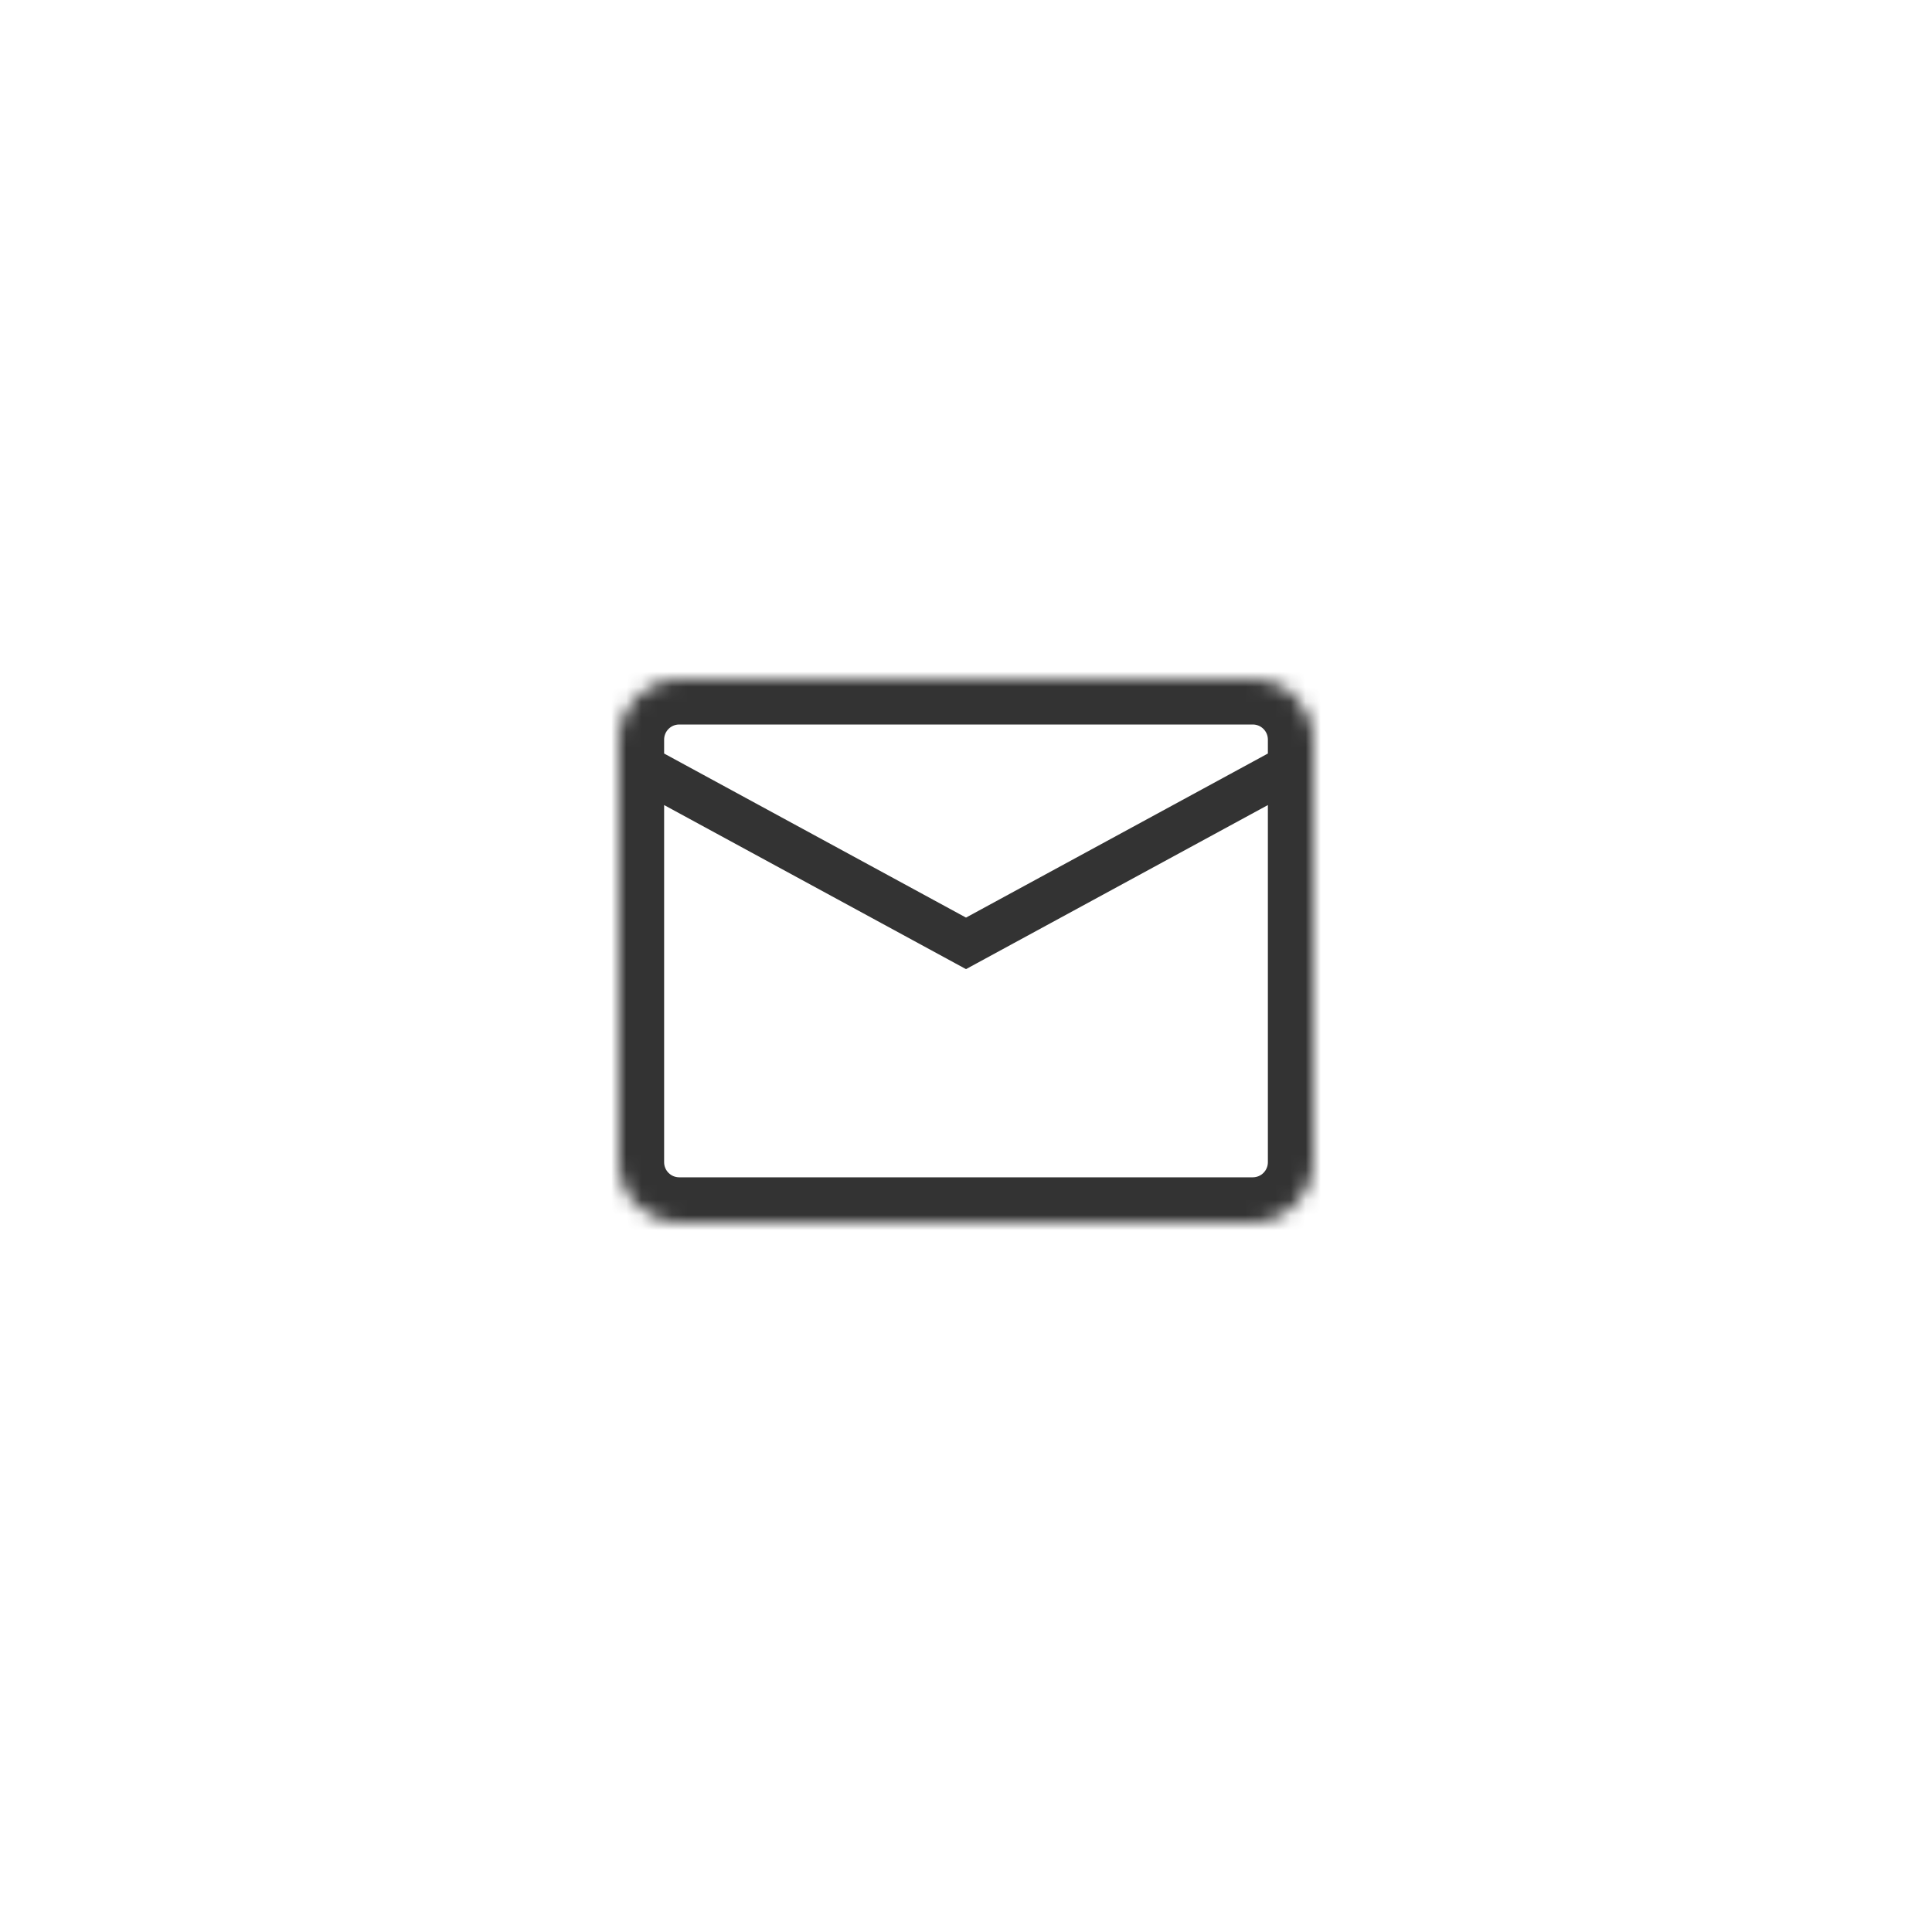 <svg width="128" height="128" viewBox="0 0 128 128" fill="none" xmlns="http://www.w3.org/2000/svg">
<rect width="128" height="128" fill="white"/>
<mask id="path-1-inside-1" fill="white">
<path d="M87 50L87 77C87 79.209 85.209 81 83 81L45 81C42.791 81 41 79.209 41 77L41 50L41 49C41 46.791 42.791 45 45 45L83 45C85.209 45 87 46.791 87 49L87 50Z"/>
</mask>
<path d="M64 62.5L63.284 63.818L64 64.207L64.716 63.818L64 62.5ZM40.284 51.318L63.284 63.818L64.716 61.182L41.716 48.682L40.284 51.318ZM64.716 63.818L87.716 51.318L86.284 48.682L63.284 61.182L64.716 63.818ZM87 50L84 50L84 50L87 50ZM87 77L90 77L87 77ZM87 49L84 49L87 49ZM84 50L84 77L90 77L90 50L84 50ZM44 77L44 50L38 50L38 77L44 77ZM83 78L45 78L45 84L83 84L83 78ZM84 49L84 50L90 50L90 49L84 49ZM44 50L44 49L38 49L38 50L44 50ZM45 48L83 48L83 42L45 42L45 48ZM44 49C44 48.448 44.448 48 45 48L45 42C41.134 42 38 45.134 38 49L44 49ZM90 49C90 45.134 86.866 42 83 42L83 48C83.552 48 84 48.448 84 49L90 49ZM38 77C38 80.866 41.134 84 45 84L45 78C44.448 78 44 77.552 44 77L38 77ZM84 77C84 77.552 83.552 78 83 78L83 84C86.866 84 90 80.866 90 77L84 77Z" fill="#333333" mask="url(#path-1-inside-1)"/>
</svg>
